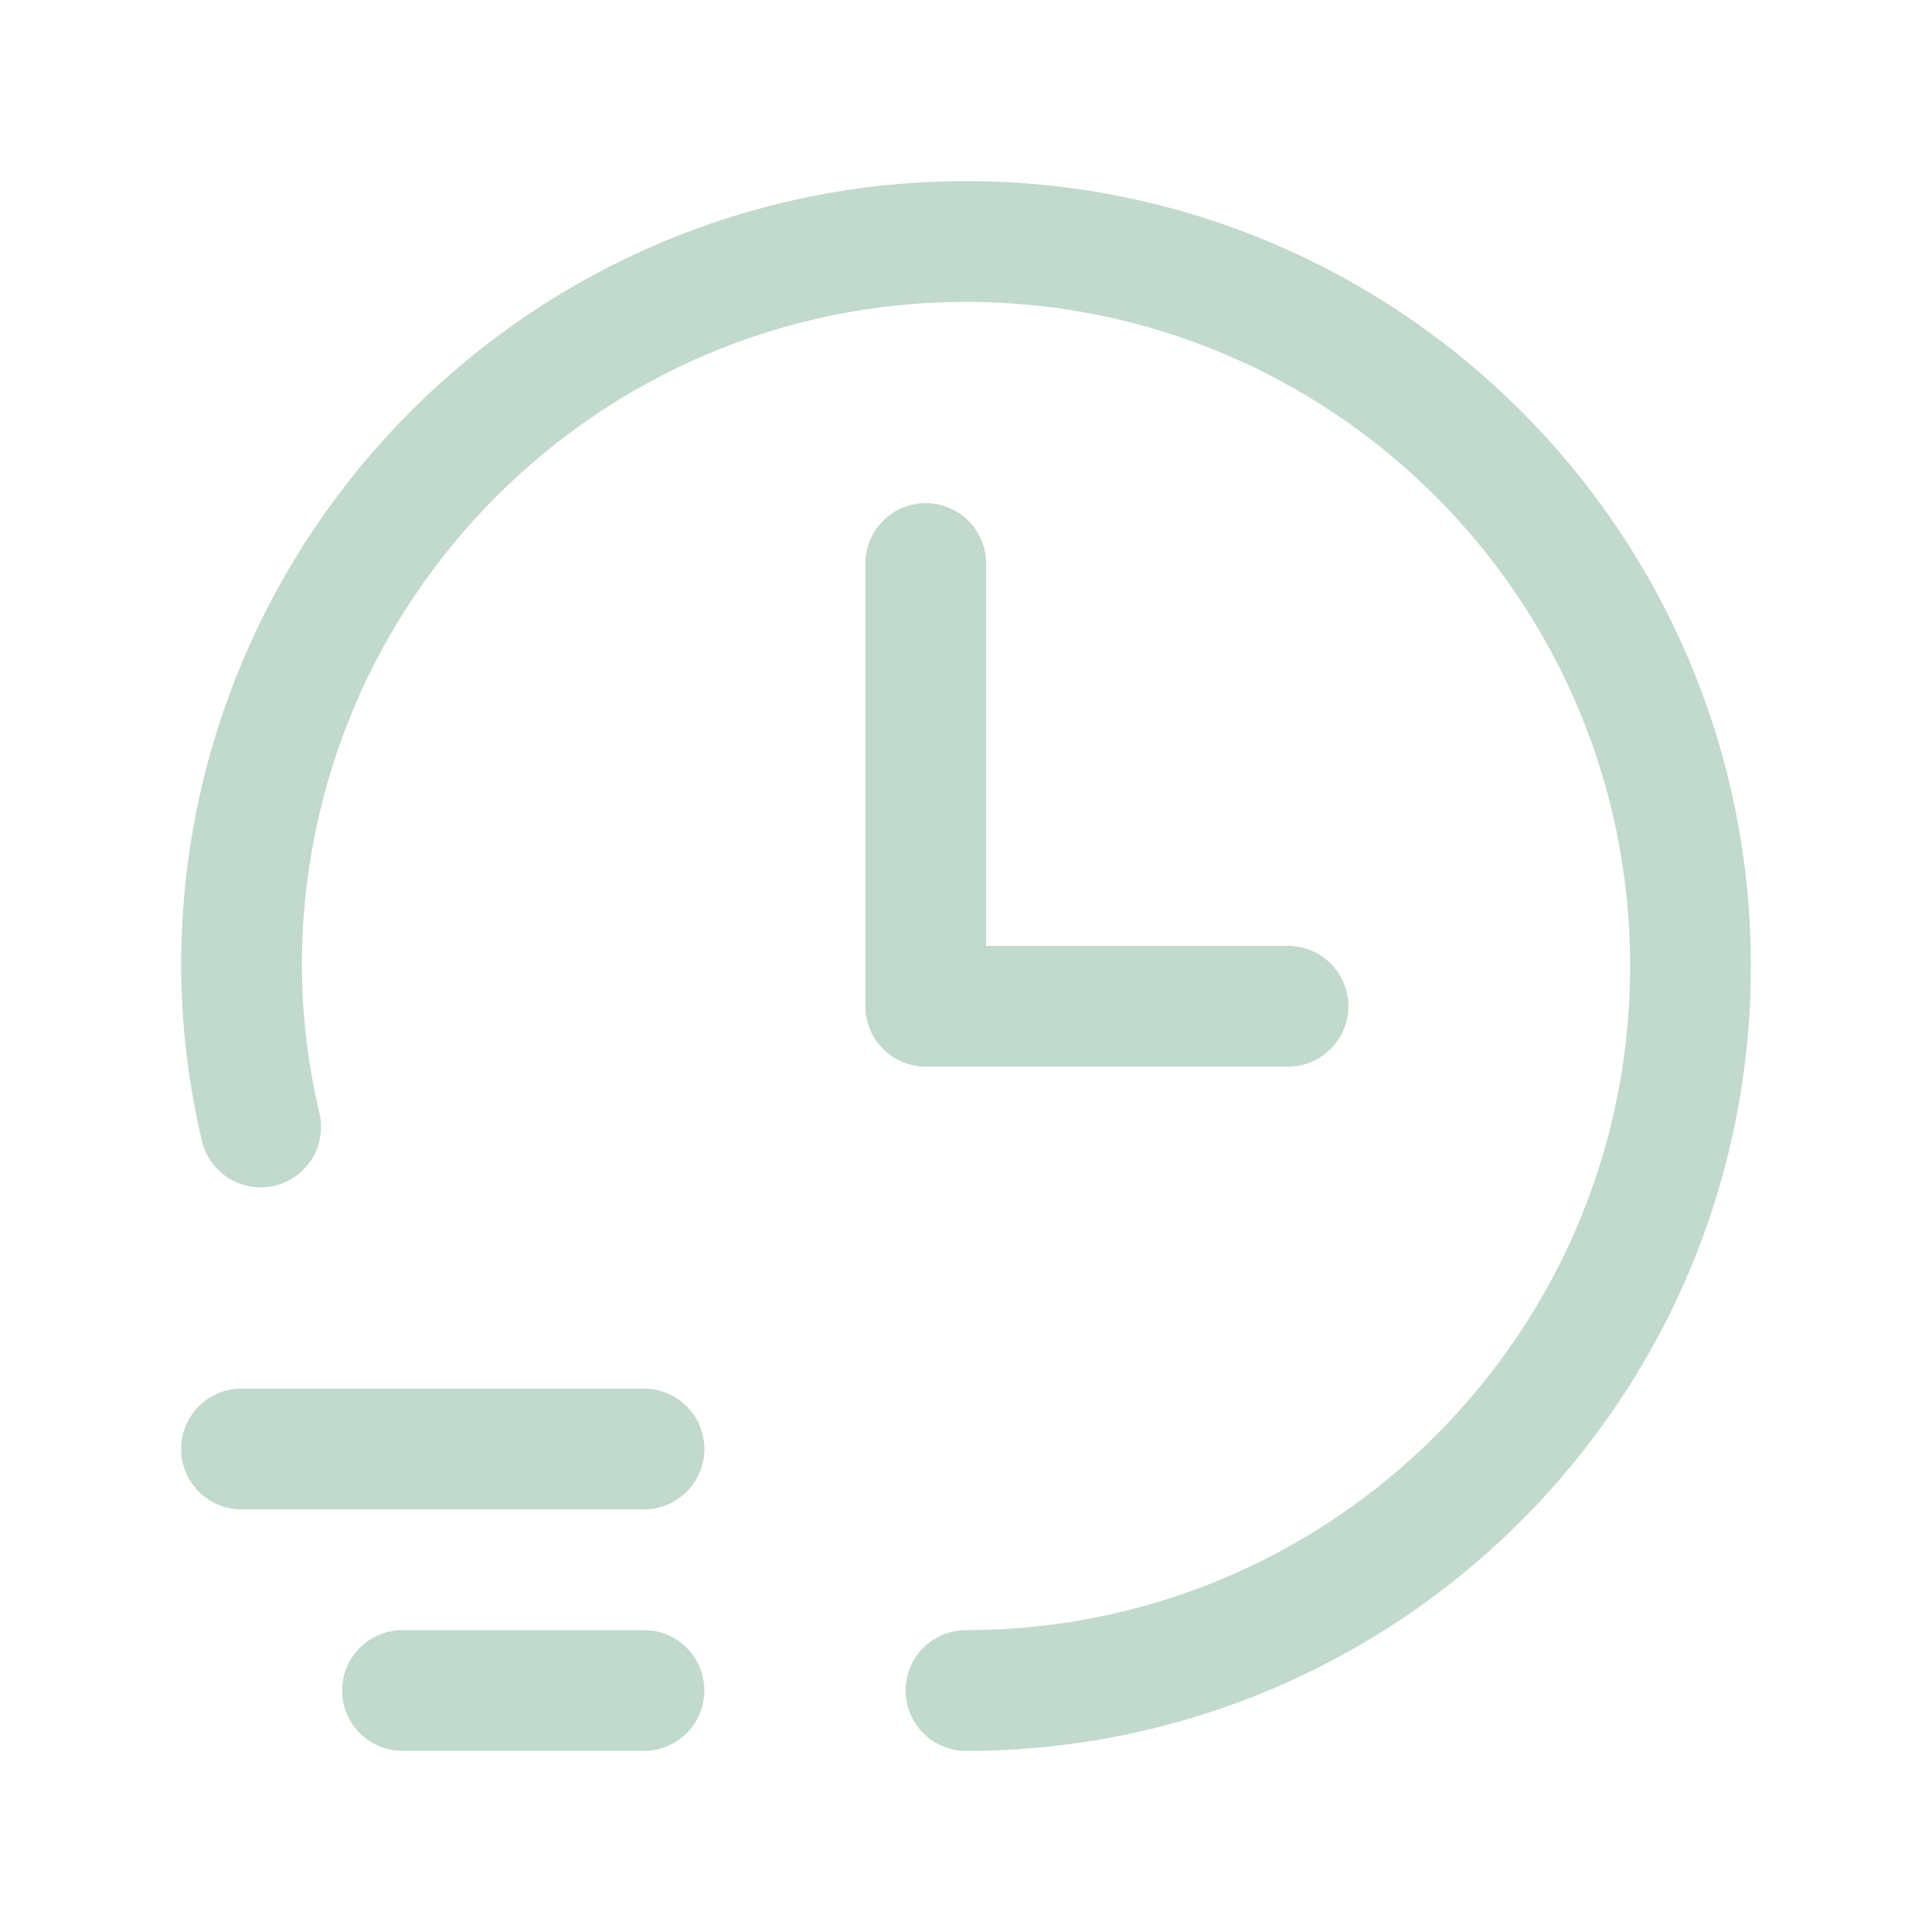 <svg width="24" height="24" viewBox="0 0 24 24" fill="none" xmlns="http://www.w3.org/2000/svg">
<path d="M3 18H8" stroke="#C2D9CD" stroke-width="1.5" stroke-linecap="round" stroke-linejoin="round"/>
<path d="M8 21H5" stroke="#C2D9CD" stroke-width="1.5" stroke-linecap="round" stroke-linejoin="round"/>
<path d="M12 21C16.971 21 21 16.971 21 12C21 7.029 16.971 3 12 3C7.029 3 3 7.029 3 12C3.003 12.674 3.083 13.345 3.238 14" stroke="#C2D9CD" stroke-width="1.5" stroke-linecap="round" stroke-linejoin="round"/>
<path d="M16 12.5H11.5V7" stroke="#C2D9CD" stroke-width="1.5" stroke-linecap="round" stroke-linejoin="round"/>
</svg>
